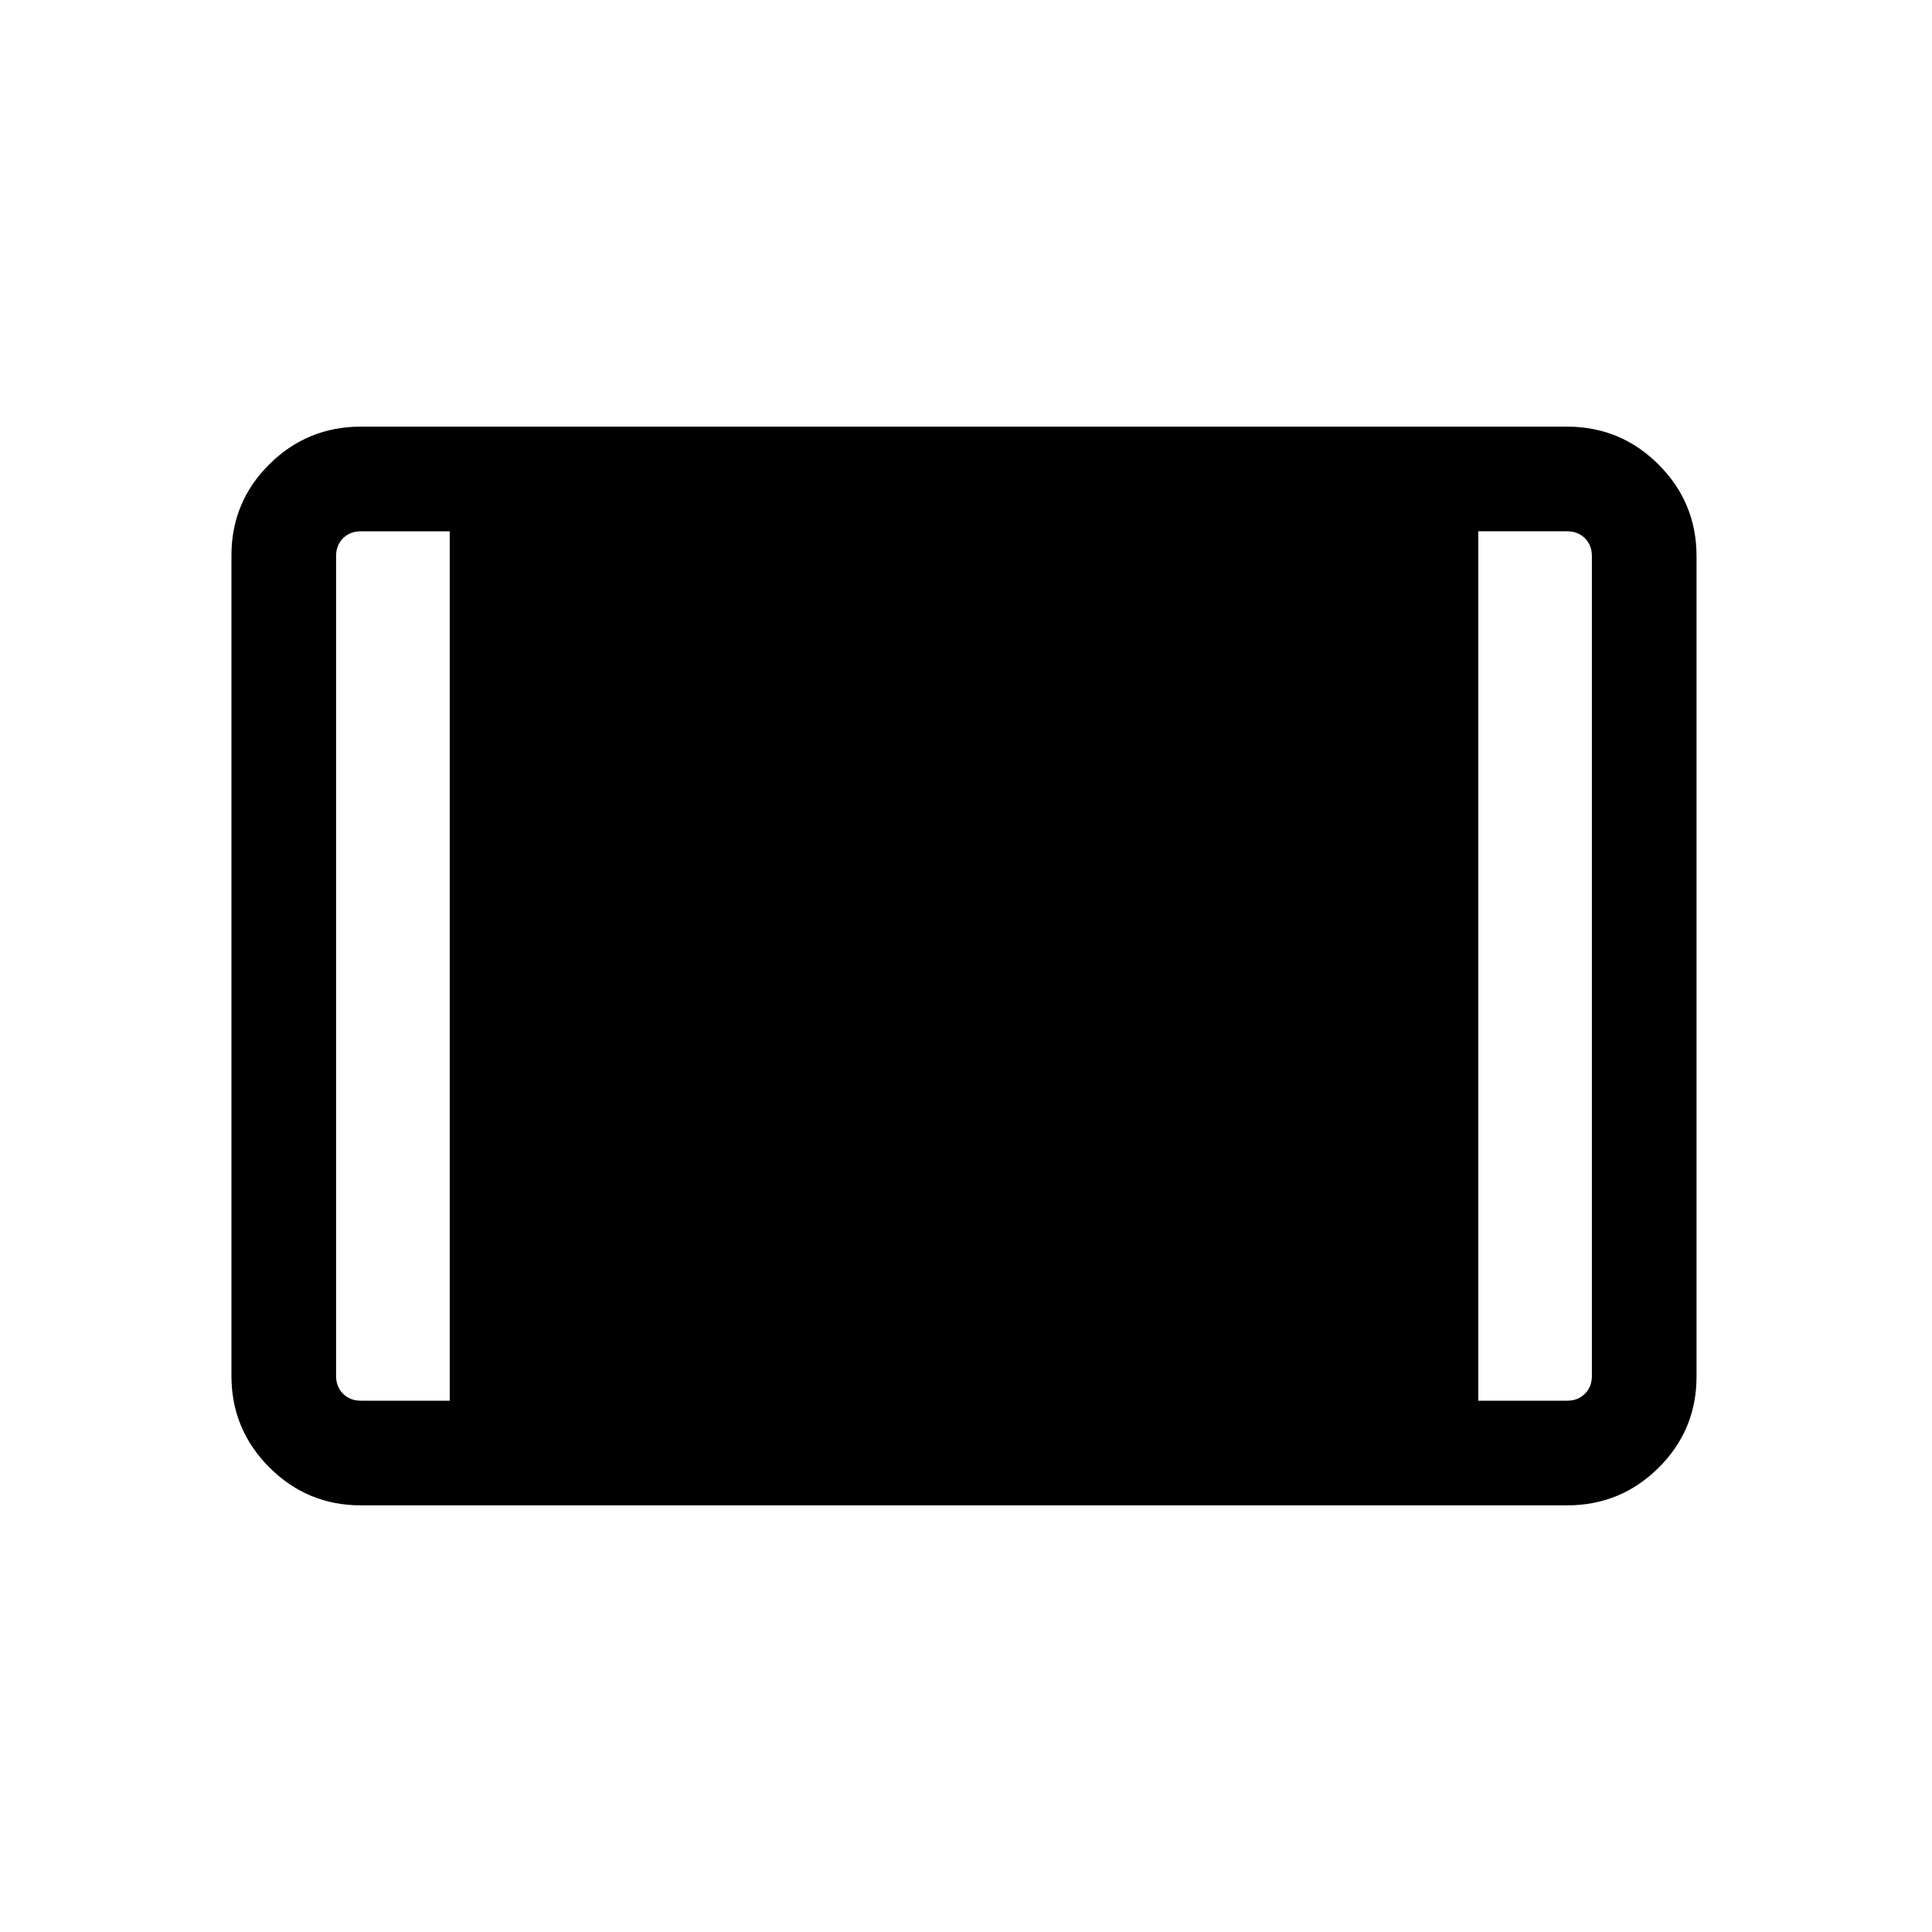 <svg xmlns="http://www.w3.org/2000/svg" height="20" viewBox="0 -960 960 960" width="20"><path d="M179.31-212q-26.62 0-45.47-18.86Q115-249.71 115-276.35v-407.62q0-26.64 18.84-45.34Q152.69-748 179.31-748h599.38q26.62 0 45.47 18.86Q843-710.29 843-683.65v407.62q0 26.64-18.84 45.34Q805.31-212 778.69-212H179.31Zm0-52h44.15v-432h-44.15q-5.39 0-8.85 3.46t-3.46 8.85v407.38q0 5.39 3.46 8.85t8.85 3.46Zm555.23 0h44.15q5.39 0 8.85-3.46t3.46-8.85v-407.38q0-5.39-3.46-8.85t-8.85-3.46h-44.15v432Z"/></svg>